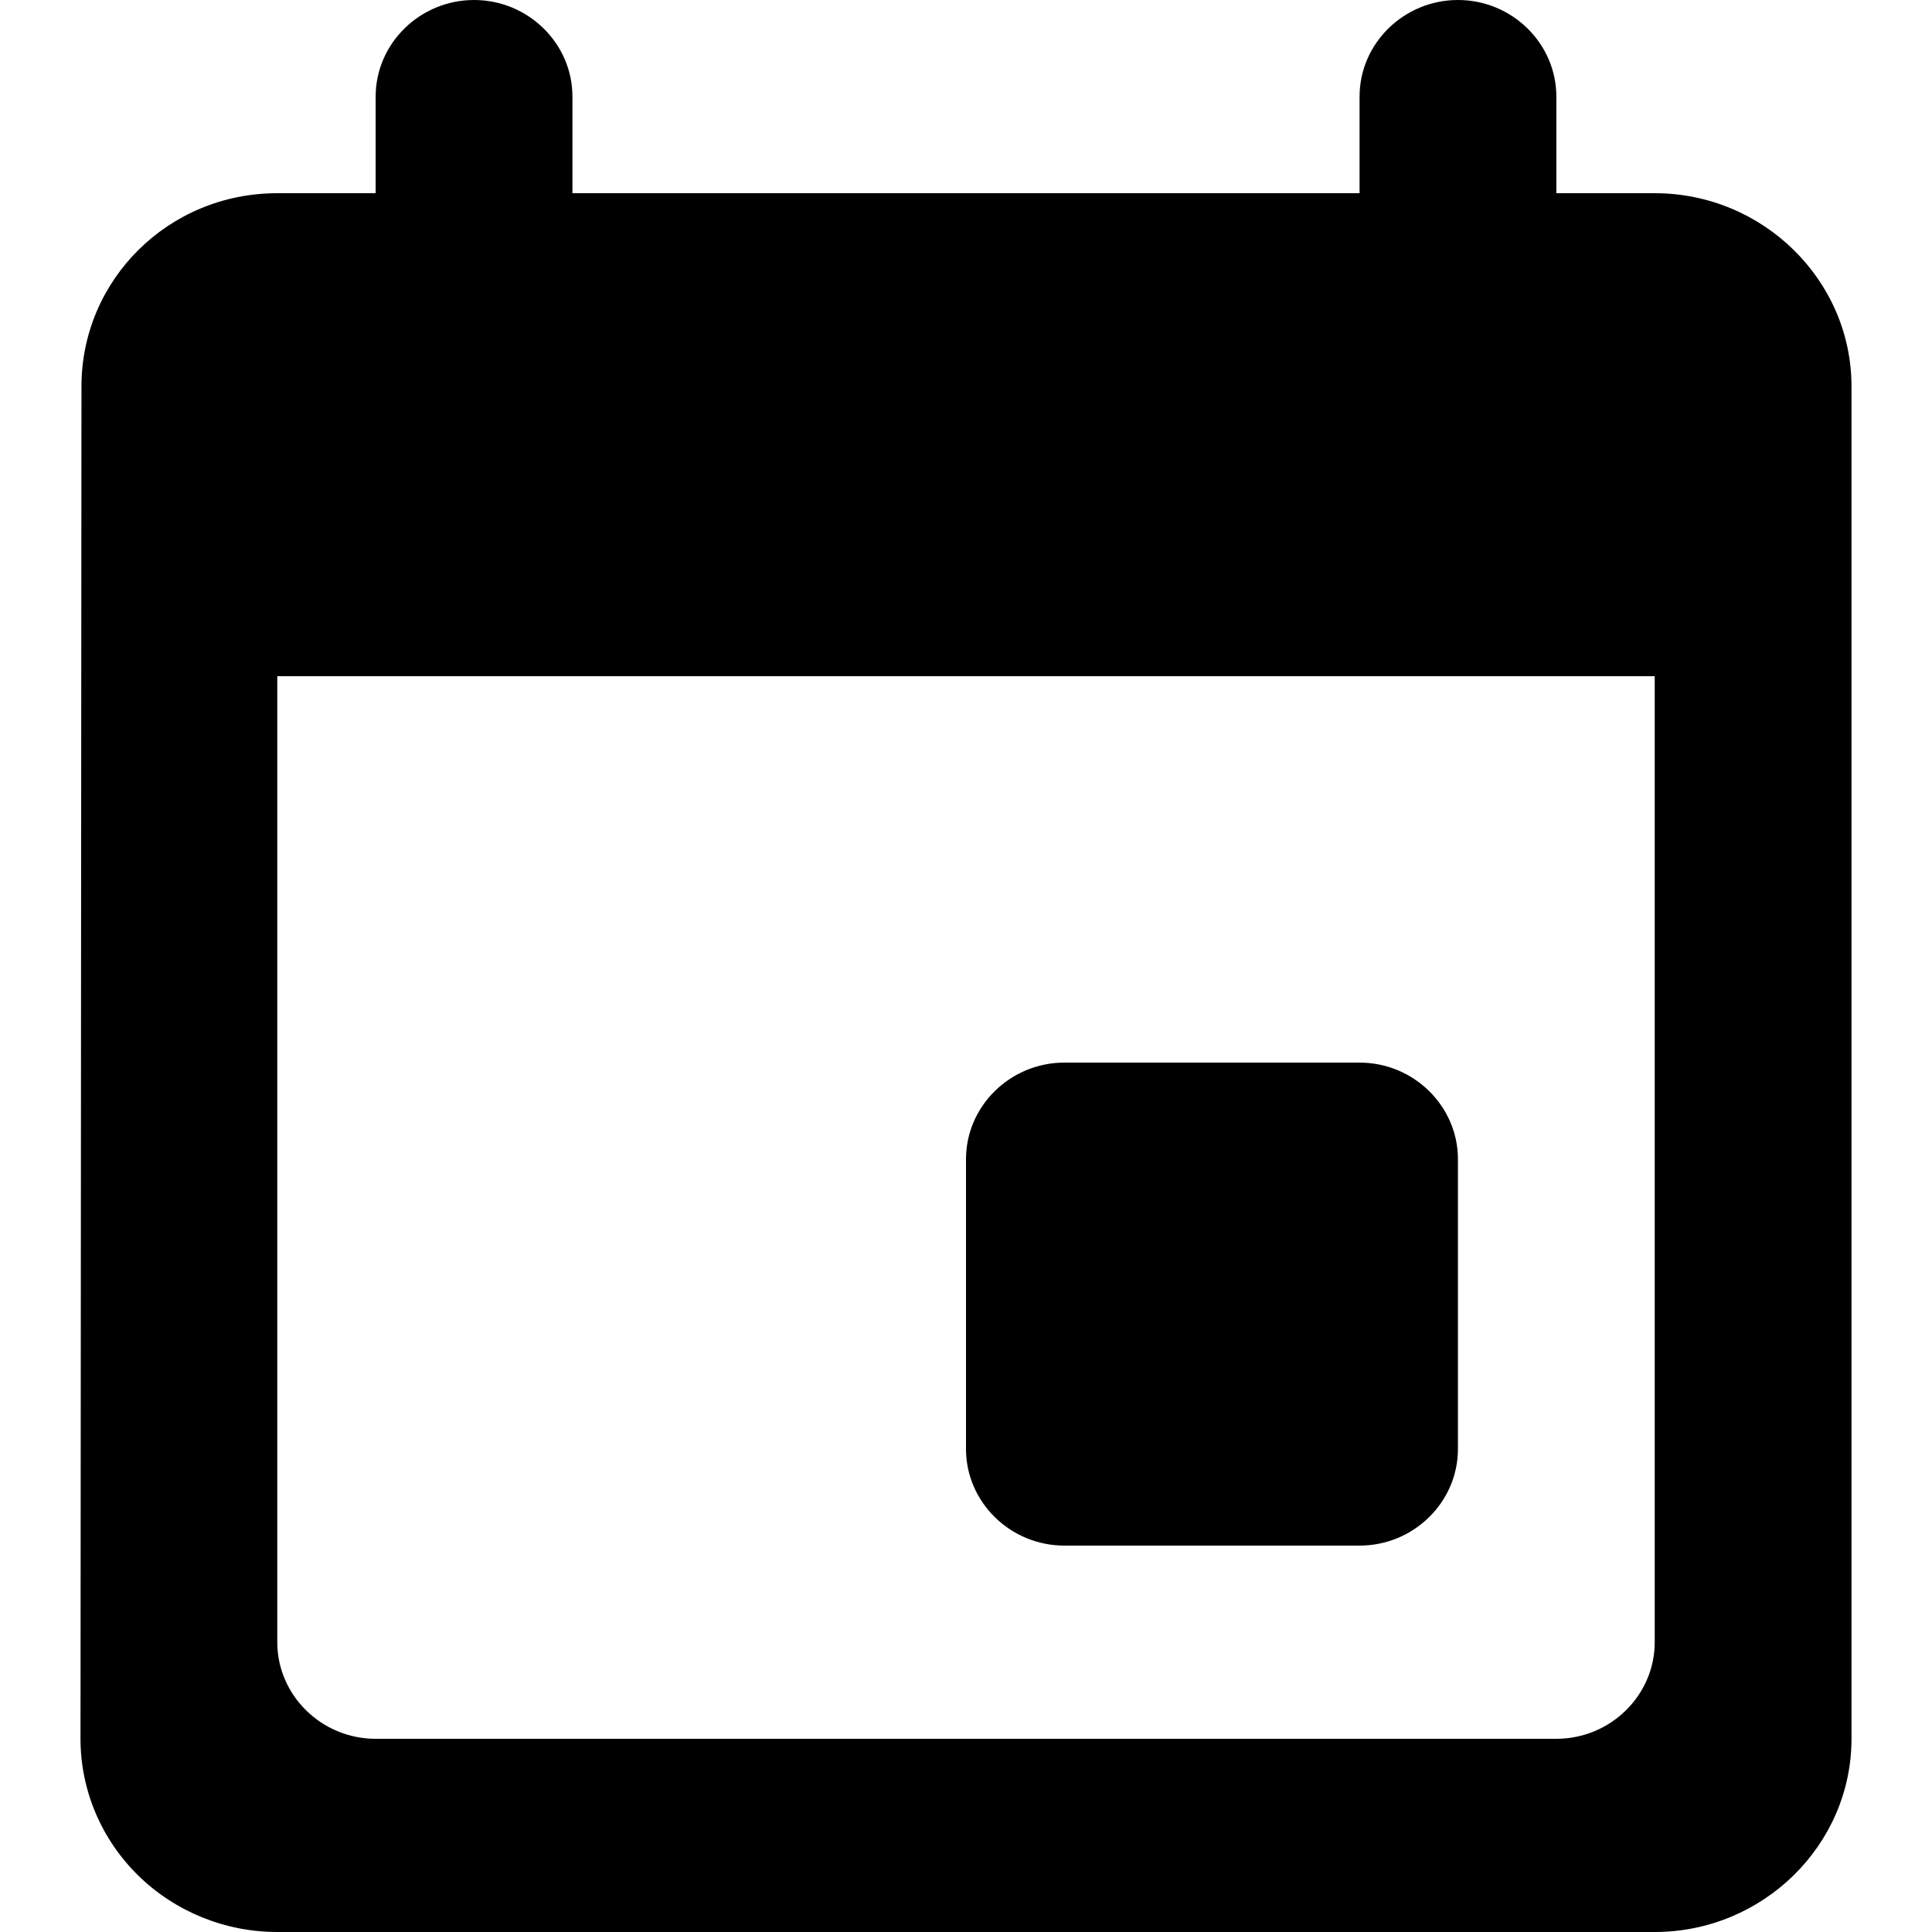 <svg width="48" height="48" viewBox="0 0 48 48" fill="none" xmlns="http://www.w3.org/2000/svg">
<path d="M33.778 26.4H26.444C25.1 26.4 24 27.48 24 28.8V36C24 37.32 25.1 38.4 26.444 38.4H33.778C35.122 38.4 36.222 37.32 36.222 36V28.8C36.222 27.48 35.122 26.4 33.778 26.4ZM33.778 2.4V4.8H14.222V2.4C14.222 1.08 13.122 0 11.778 0C10.433 0 9.333 1.08 9.333 2.4V4.8H6.889C4.176 4.8 2.024 6.96 2.024 9.6L2 43.2C2 44.473 2.515 45.694 3.432 46.594C4.349 47.494 5.592 48 6.889 48H41.111C43.8 48 46 45.84 46 43.2V9.6C46 6.96 43.8 4.8 41.111 4.8H38.667V2.4C38.667 1.08 37.567 0 36.222 0C34.878 0 33.778 1.08 33.778 2.4ZM38.667 43.2H9.333C7.989 43.2 6.889 42.12 6.889 40.8V16.8H41.111V40.8C41.111 42.12 40.011 43.2 38.667 43.2Z" fill="black"/>
</svg>
